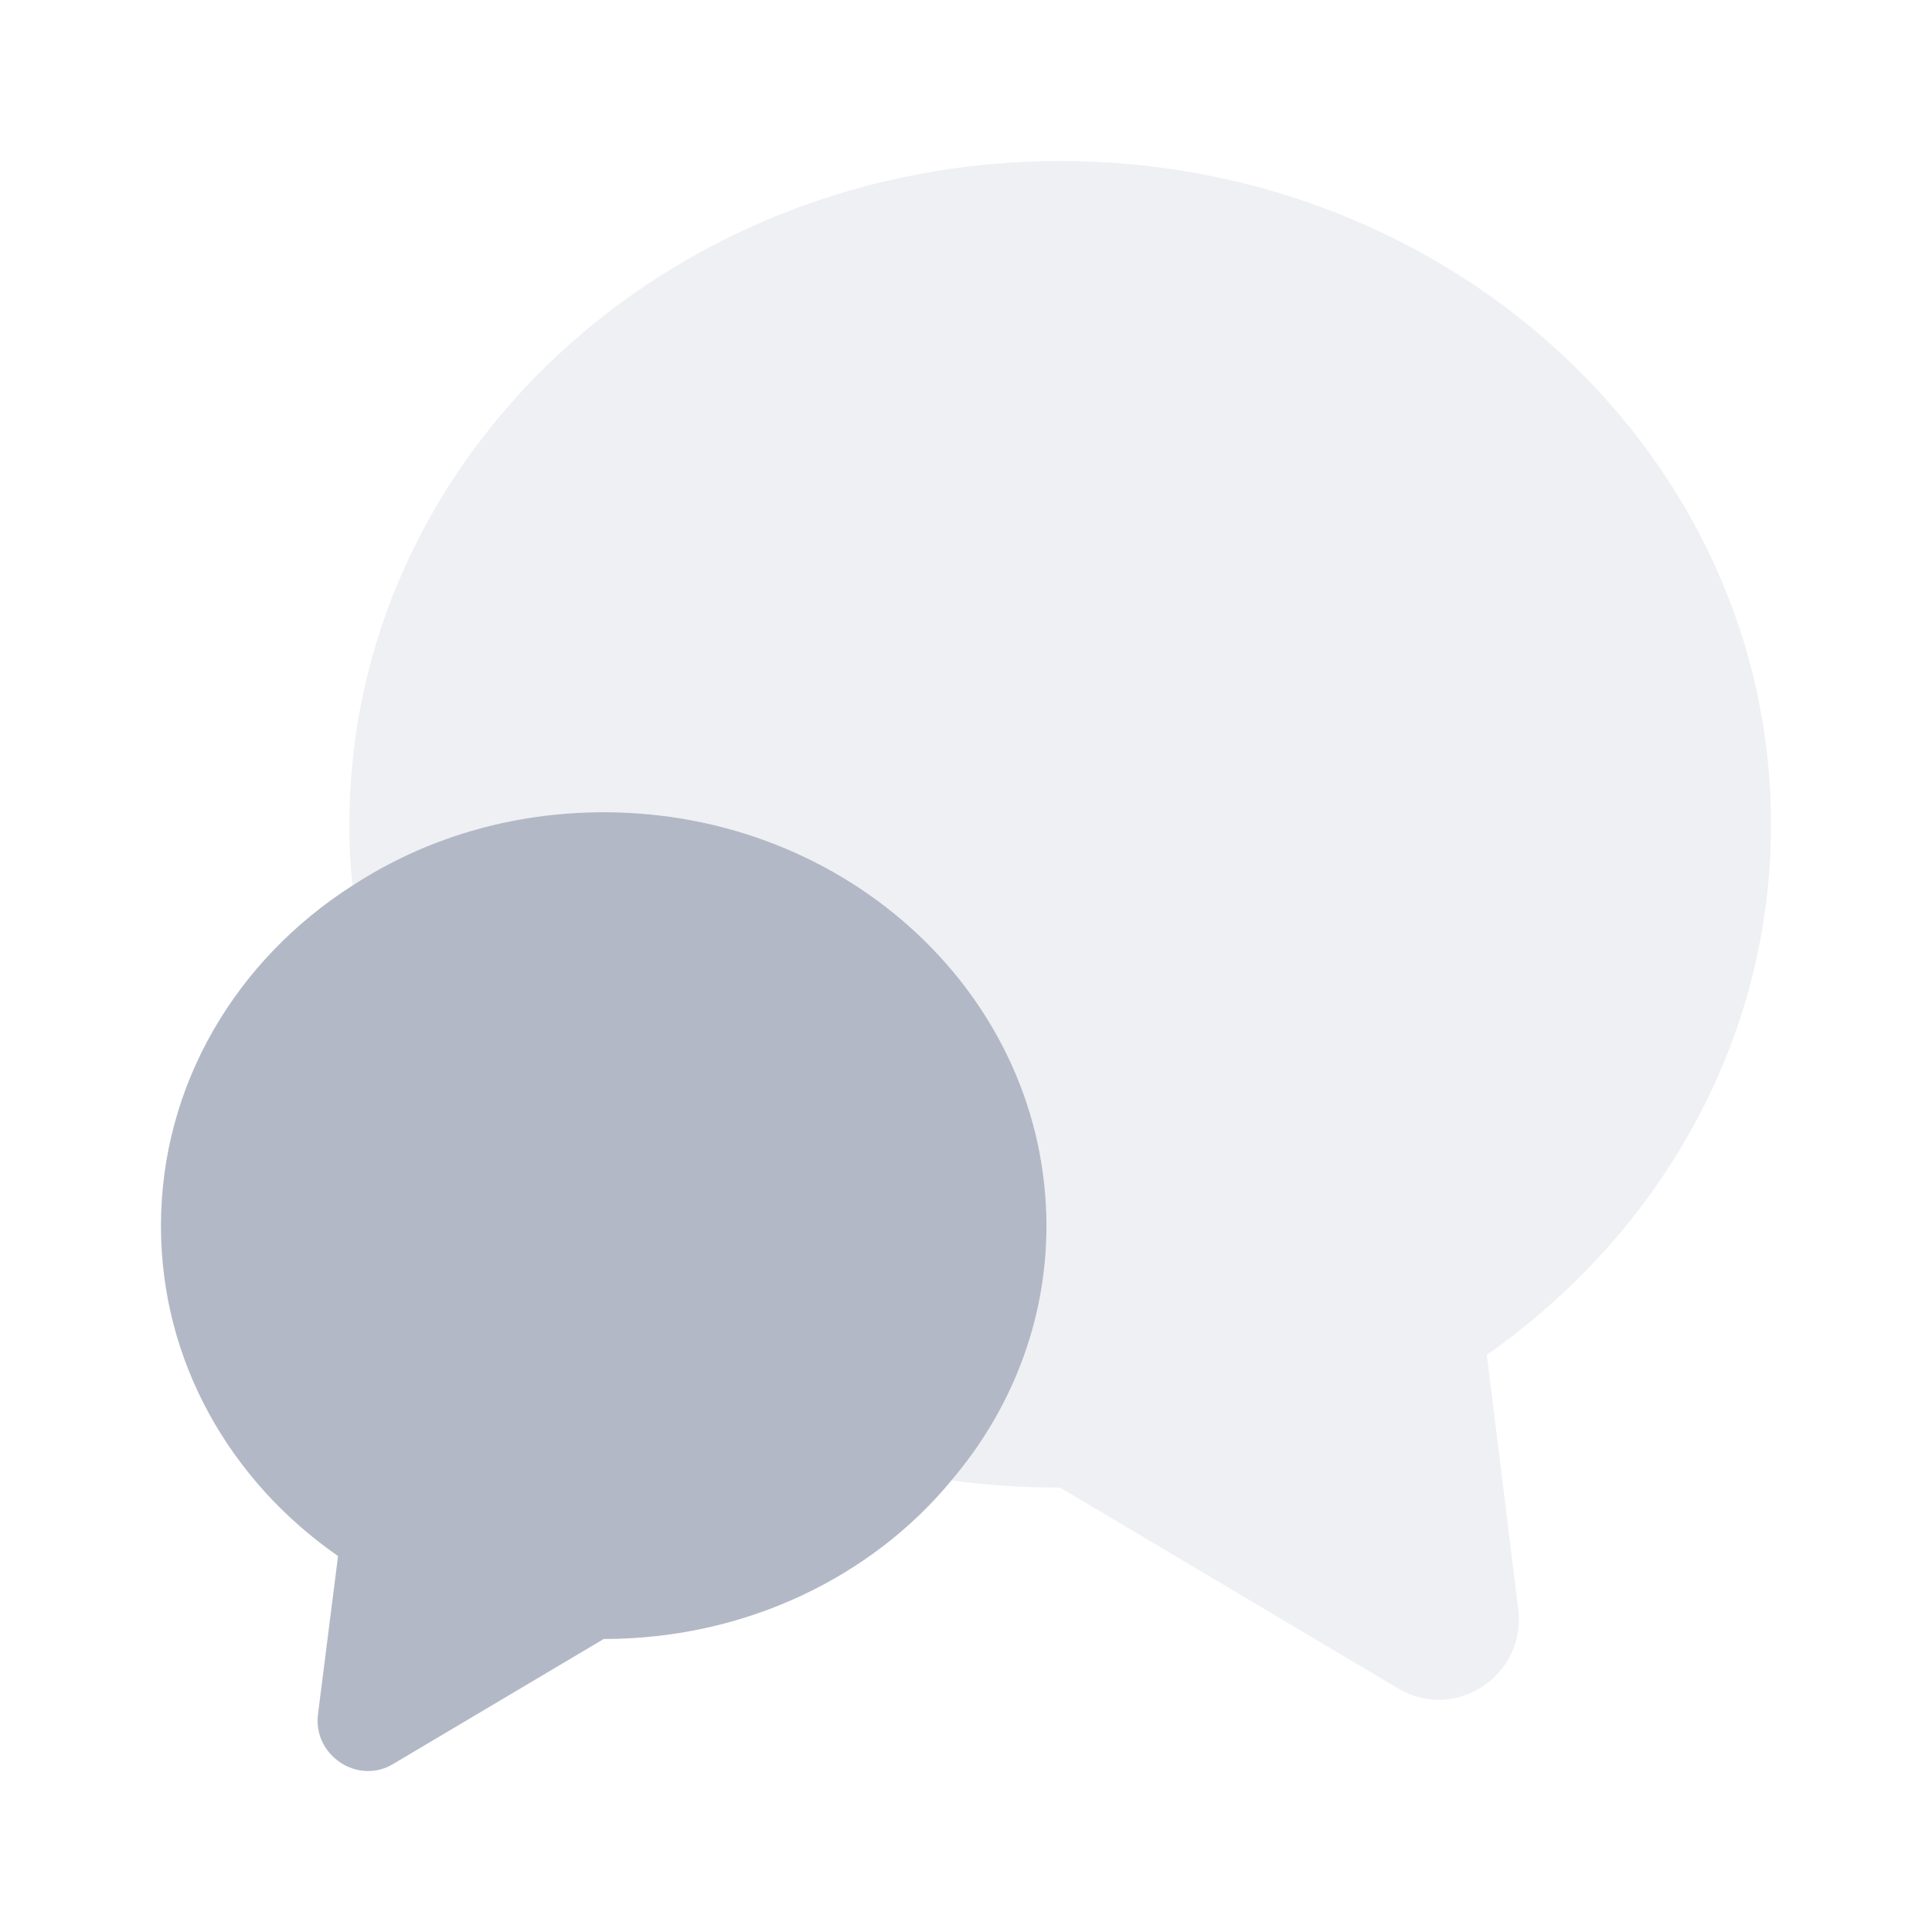<svg width="32" height="32" viewBox="0 0 32 32" fill="none" xmlns="http://www.w3.org/2000/svg">
<path opacity="0.2" d="M24.627 22.44L25.147 26.653C25.28 27.76 24.094 28.533 23.147 27.96L17.56 24.64C16.947 24.64 16.347 24.6 15.761 24.52C16.747 23.36 17.334 21.893 17.334 20.307C17.334 16.52 14.054 13.453 10 13.453C8.454 13.453 7.027 13.893 5.84 14.667C5.8 14.333 5.787 14 5.787 13.653C5.787 7.587 11.054 2.667 17.56 2.667C24.067 2.667 29.334 7.587 29.334 13.653C29.334 17.253 27.48 20.44 24.627 22.44Z" fill="#B3B8C6"/>
<path d="M17.333 20.307C17.333 21.893 16.746 23.36 15.759 24.52C14.439 26.12 12.346 27.147 9.999 27.147L6.519 29.213C5.933 29.573 5.186 29.08 5.266 28.4L5.599 25.773C3.813 24.533 2.666 22.547 2.666 20.307C2.666 17.96 3.919 15.893 5.839 14.667C7.026 13.893 8.453 13.453 9.999 13.453C14.053 13.453 17.333 16.52 17.333 20.307Z" fill="#B3B8C6"/>
</svg>
